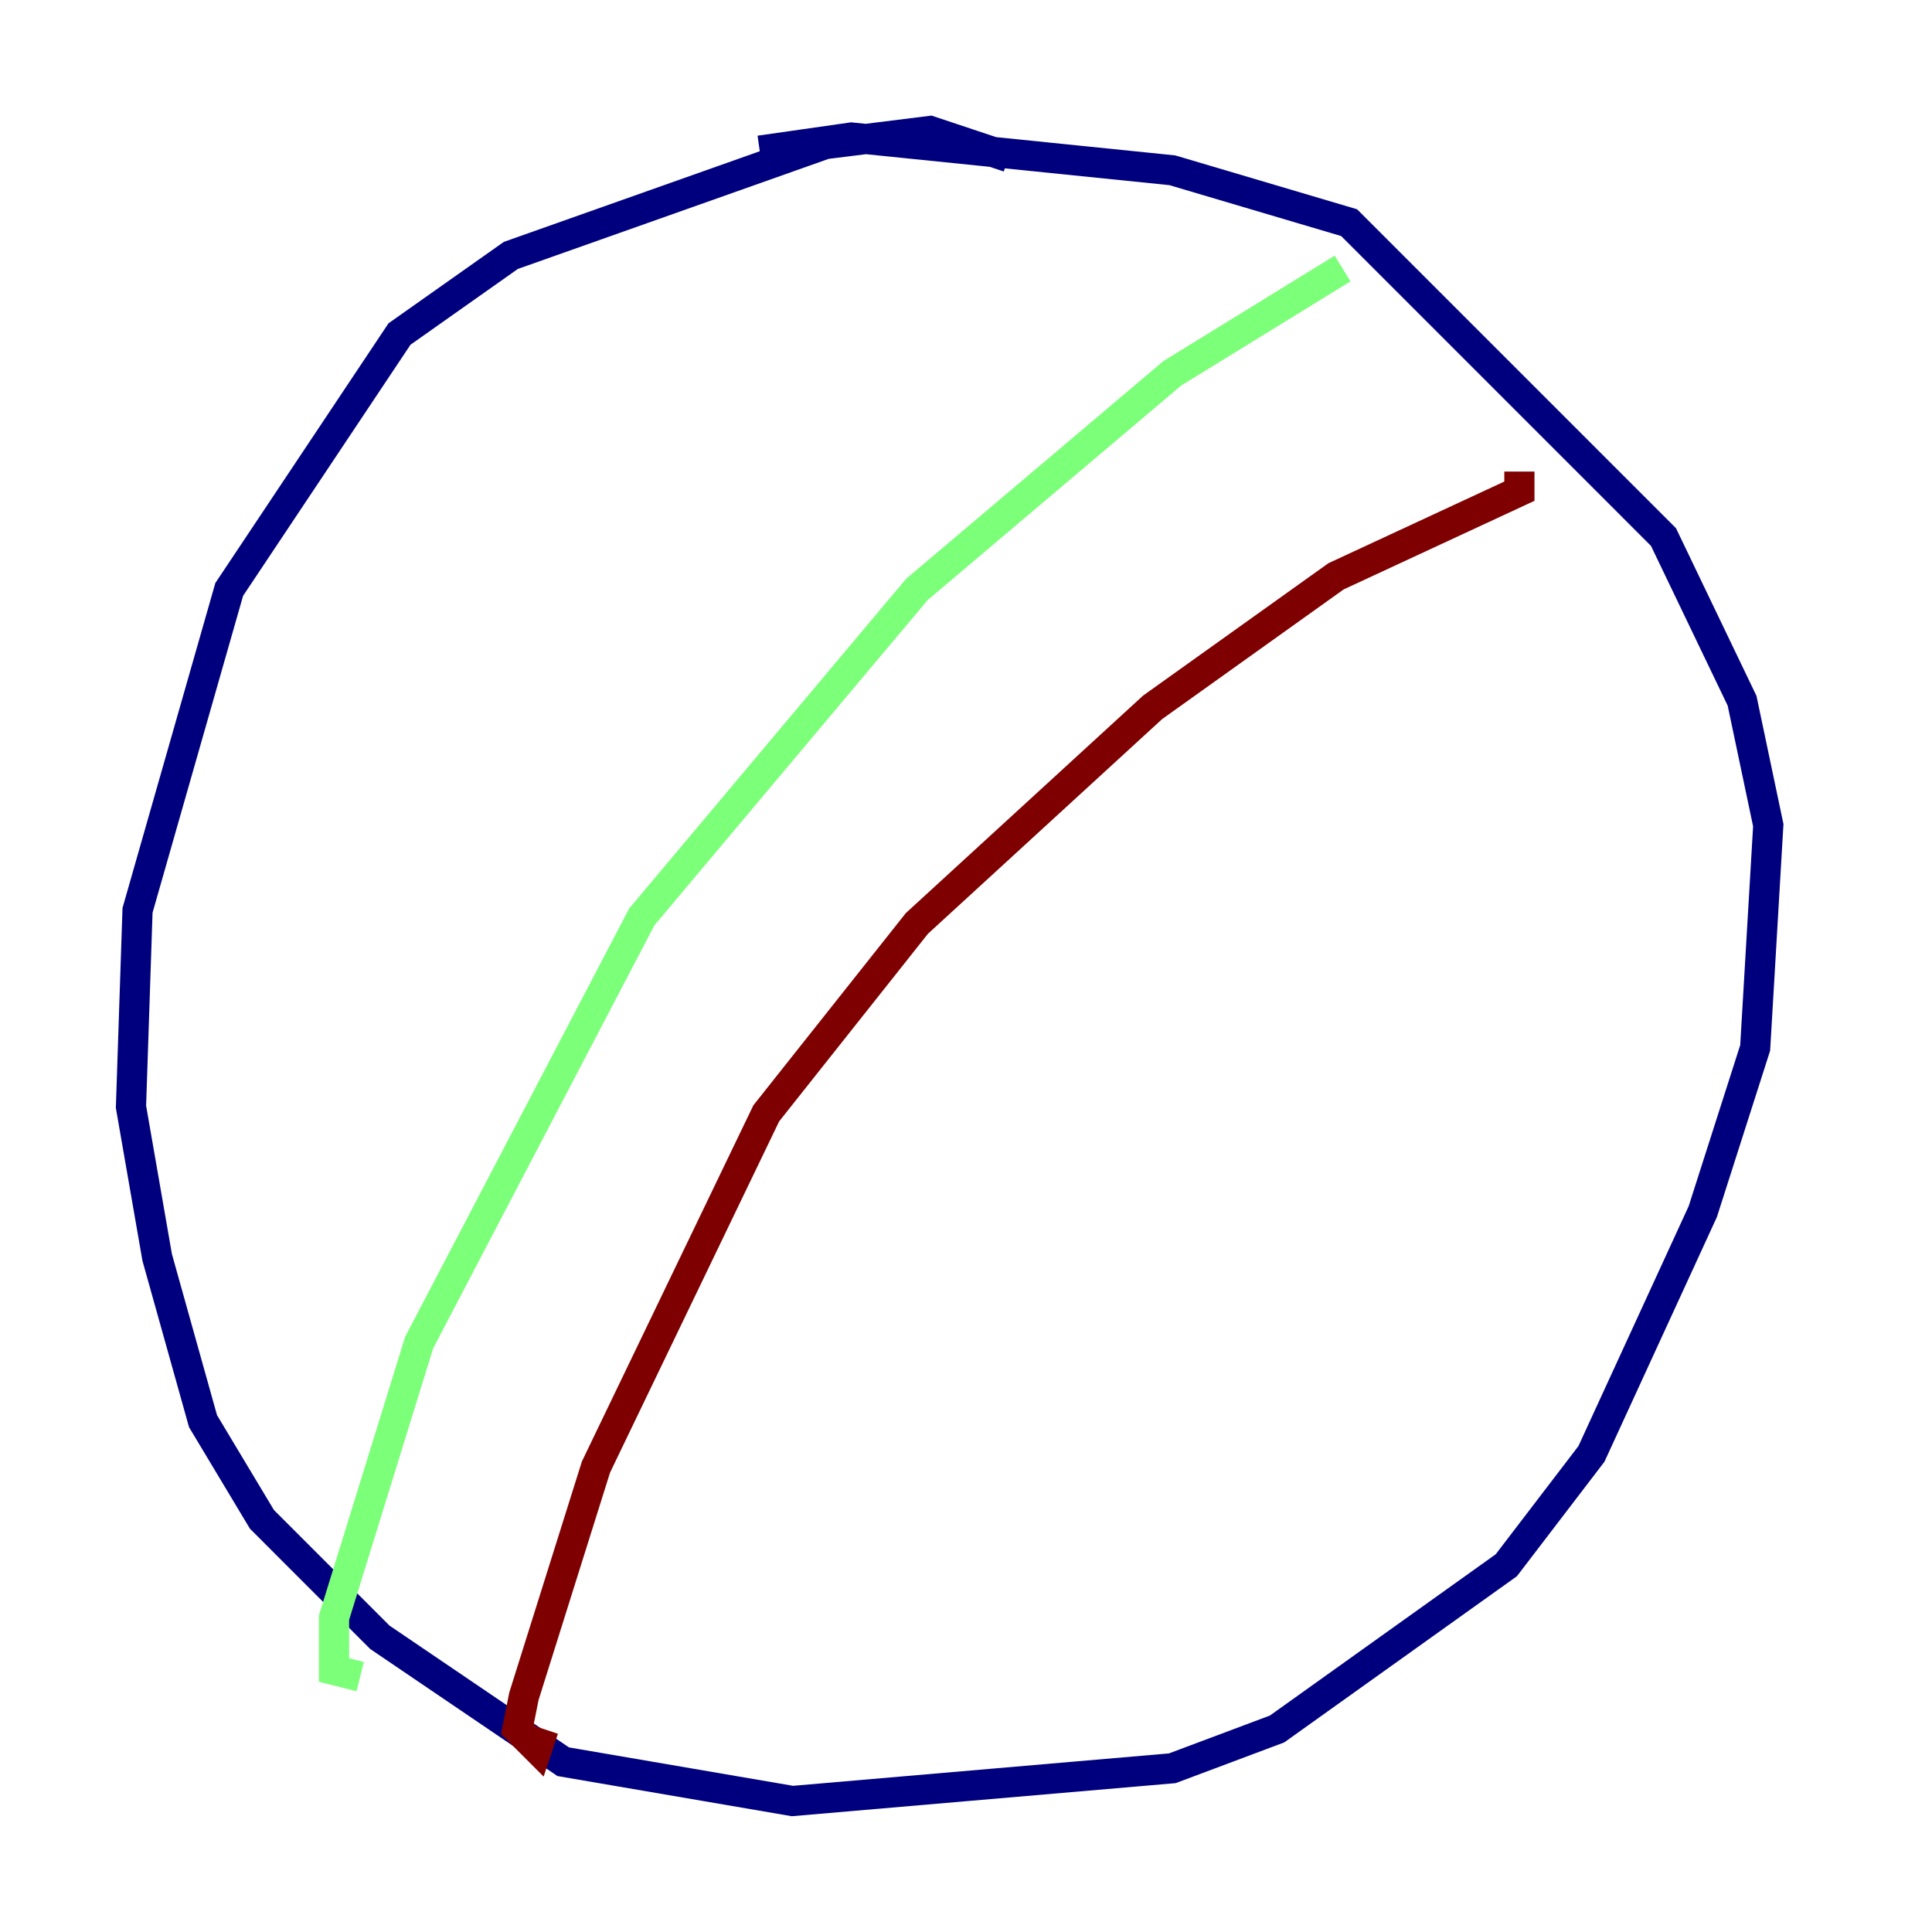 <?xml version="1.0" encoding="utf-8" ?>
<svg baseProfile="tiny" height="128" version="1.2" viewBox="0,0,128,128" width="128" xmlns="http://www.w3.org/2000/svg" xmlns:ev="http://www.w3.org/2001/xml-events" xmlns:xlink="http://www.w3.org/1999/xlink"><defs /><polyline fill="none" points="66.82,10.414 61.614,8.678 54.671,9.546 33.844,16.922 26.468,22.129 15.186,39.051 9.112,60.312 8.678,73.329 10.414,83.308 13.451,94.156 17.356,100.664 25.166,108.475 37.315,116.719 52.502,119.322 77.668,117.153 84.61,114.549 99.797,103.702 105.437,96.325 112.814,80.271 116.285,69.424 117.153,54.671 115.417,46.427 110.21,35.58 89.383,14.752 77.668,11.281 56.407,9.112 50.332,9.98" stroke="#00007f" stroke-width="2" /><polyline fill="none" points="23.864,111.078 22.129,110.644 22.129,107.173 27.77,88.949 42.522,60.746 60.746,39.051 77.668,24.732 88.949,17.79" stroke="#7cff79" stroke-width="2" /><polyline fill="none" points="36.014,114.549 35.58,115.851 34.278,114.549 34.712,112.38 39.485,97.193 50.766,73.763 60.746,61.18 76.366,46.861 88.515,38.183 100.664,32.542 100.664,31.241" stroke="#7f0000" stroke-width="2" /></svg>